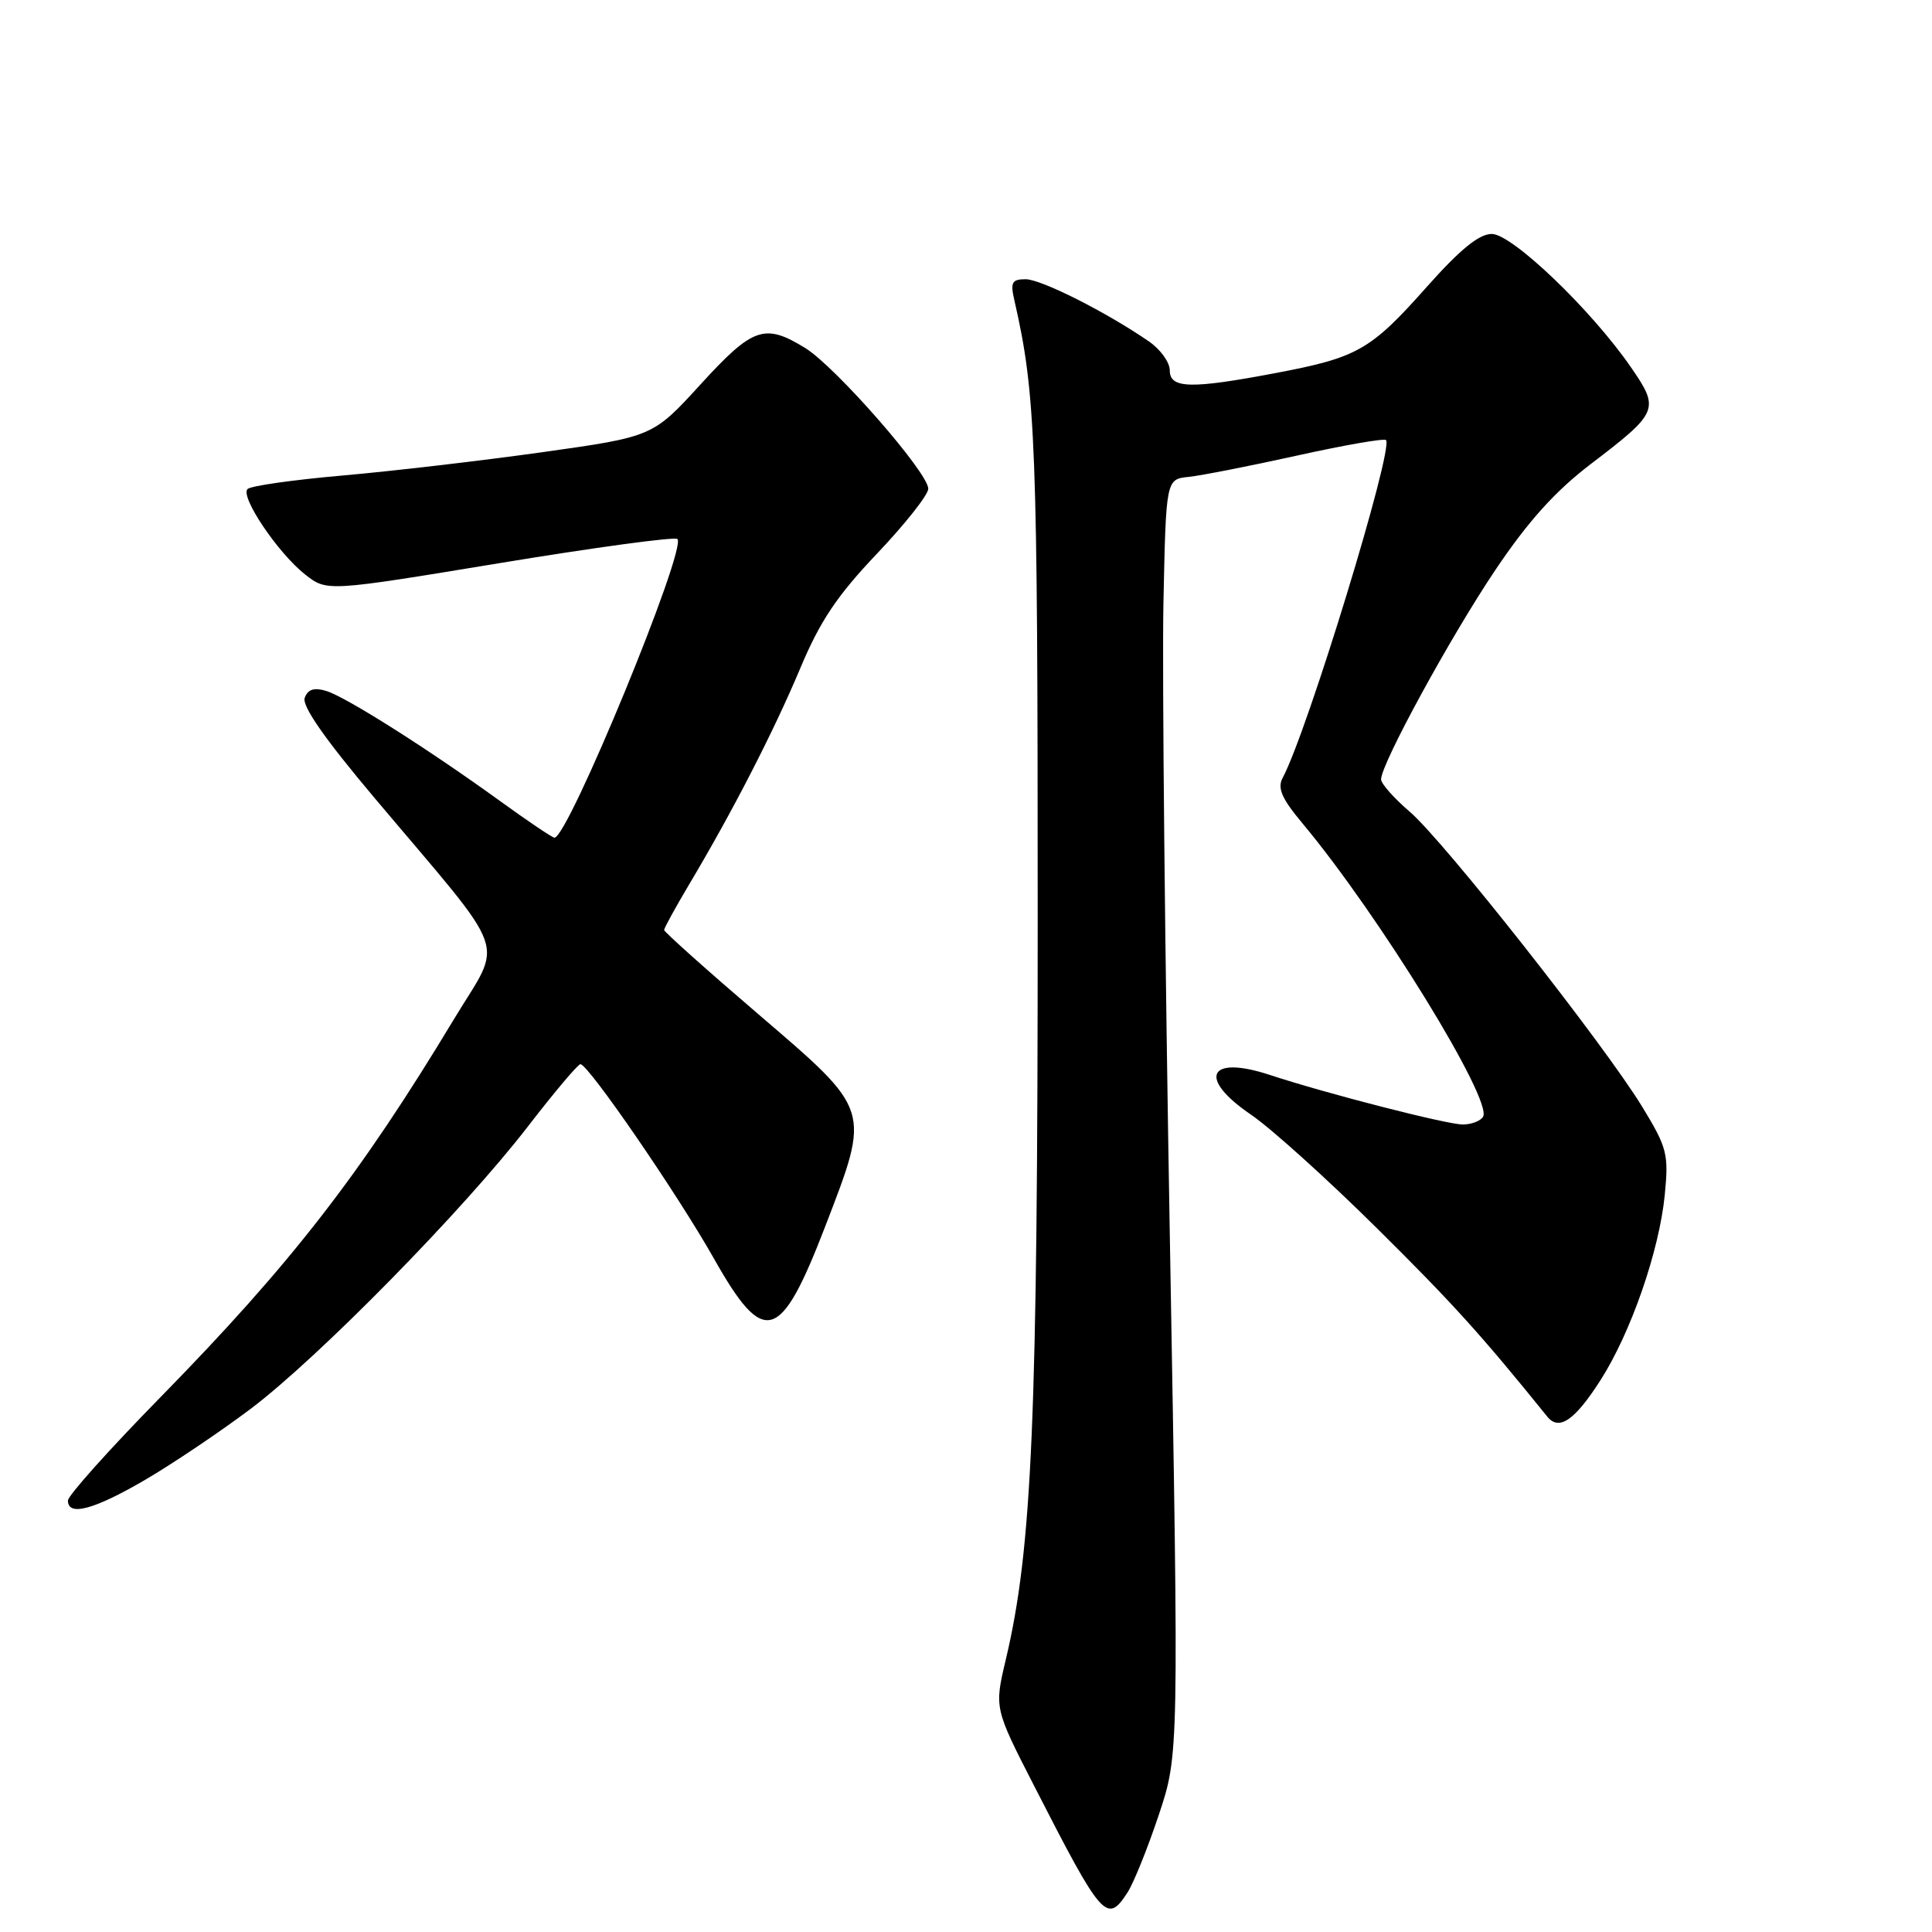 <?xml version="1.0" encoding="UTF-8" standalone="no"?>
<!DOCTYPE svg PUBLIC "-//W3C//DTD SVG 1.1//EN" "http://www.w3.org/Graphics/SVG/1.1/DTD/svg11.dtd" >
<svg xmlns="http://www.w3.org/2000/svg" xmlns:xlink="http://www.w3.org/1999/xlink" version="1.1" viewBox="0 0 256 256">
 <g >
 <path fill="currentColor"
d=" M 149.41 250.75 C 150.21 249.51 152.07 244.90 153.54 240.50 C 156.21 232.51 156.21 232.51 155.02 164.50 C 154.36 127.10 153.98 89.08 154.16 80.00 C 154.50 63.50 154.50 63.50 157.50 63.19 C 159.15 63.02 165.61 61.75 171.85 60.37 C 178.08 58.99 183.40 58.06 183.65 58.31 C 184.72 59.39 173.24 96.95 169.96 103.07 C 169.23 104.43 169.83 105.81 172.61 109.13 C 182.69 121.20 197.85 145.82 196.51 147.98 C 196.17 148.54 194.96 149.00 193.83 149.00 C 191.71 149.00 175.74 144.90 168.28 142.44 C 160.10 139.74 158.62 142.85 165.78 147.71 C 168.37 149.47 175.86 156.22 182.41 162.71 C 192.52 172.72 196.27 176.87 205.03 187.72 C 206.58 189.63 208.65 188.22 212.05 182.92 C 216.08 176.64 219.86 165.77 220.59 158.33 C 221.12 152.92 220.91 152.08 217.60 146.65 C 212.52 138.34 191.34 111.45 186.81 107.57 C 184.72 105.78 183.00 103.84 183.00 103.27 C 183.00 101.22 192.22 84.33 198.16 75.50 C 202.49 69.06 206.08 65.08 210.77 61.50 C 219.78 54.63 219.94 54.23 216.14 48.71 C 210.92 41.11 200.37 31.00 197.67 31.00 C 195.98 31.00 193.48 33.04 189.05 38.02 C 181.61 46.40 179.90 47.37 169.09 49.42 C 157.76 51.57 155.00 51.50 155.00 49.07 C 155.00 48.01 153.76 46.29 152.25 45.25 C 146.59 41.35 137.96 37.00 135.90 37.00 C 134.09 37.00 133.86 37.41 134.40 39.75 C 137.26 52.23 137.50 58.61 137.50 121.50 C 137.50 188.18 136.77 205.15 133.27 219.92 C 131.75 226.34 131.75 226.34 137.06 236.70 C 146.05 254.27 146.67 254.98 149.41 250.75 Z  M 19.21 196.10 C 22.89 193.95 29.18 189.71 33.20 186.69 C 42.18 179.92 61.40 160.35 69.96 149.25 C 73.46 144.71 76.59 141.00 76.91 141.01 C 77.96 141.02 89.80 158.26 94.59 166.75 C 101.26 178.57 103.40 177.95 109.36 162.47 C 115.37 146.84 115.50 147.26 100.50 134.40 C 93.62 128.51 88.00 123.48 88.00 123.23 C 88.00 122.97 89.51 120.23 91.35 117.13 C 97.04 107.59 102.55 96.87 106.06 88.50 C 108.67 82.28 110.93 78.91 116.21 73.36 C 119.94 69.43 123.00 65.56 123.00 64.76 C 123.00 62.64 110.75 48.63 106.72 46.13 C 101.32 42.80 99.77 43.33 92.83 50.93 C 86.50 57.86 86.50 57.86 71.85 59.92 C 63.79 61.05 51.88 62.44 45.37 63.01 C 38.87 63.58 33.22 64.38 32.80 64.80 C 31.79 65.81 36.85 73.31 40.44 76.13 C 43.32 78.39 43.32 78.39 66.24 74.61 C 78.85 72.53 89.43 71.10 89.76 71.42 C 91.04 72.71 75.28 111.00 73.47 111.00 C 73.20 111.00 69.94 108.81 66.23 106.12 C 56.78 99.28 45.91 92.39 43.25 91.56 C 41.65 91.07 40.81 91.32 40.38 92.45 C 39.97 93.52 43.00 97.87 49.66 105.77 C 67.84 127.34 66.71 124.17 60.15 135.05 C 47.73 155.66 38.58 167.45 21.32 185.08 C 14.54 191.99 9.00 198.18 9.00 198.83 C 9.00 200.97 12.45 200.04 19.21 196.10 Z "/>
</g>
</svg>